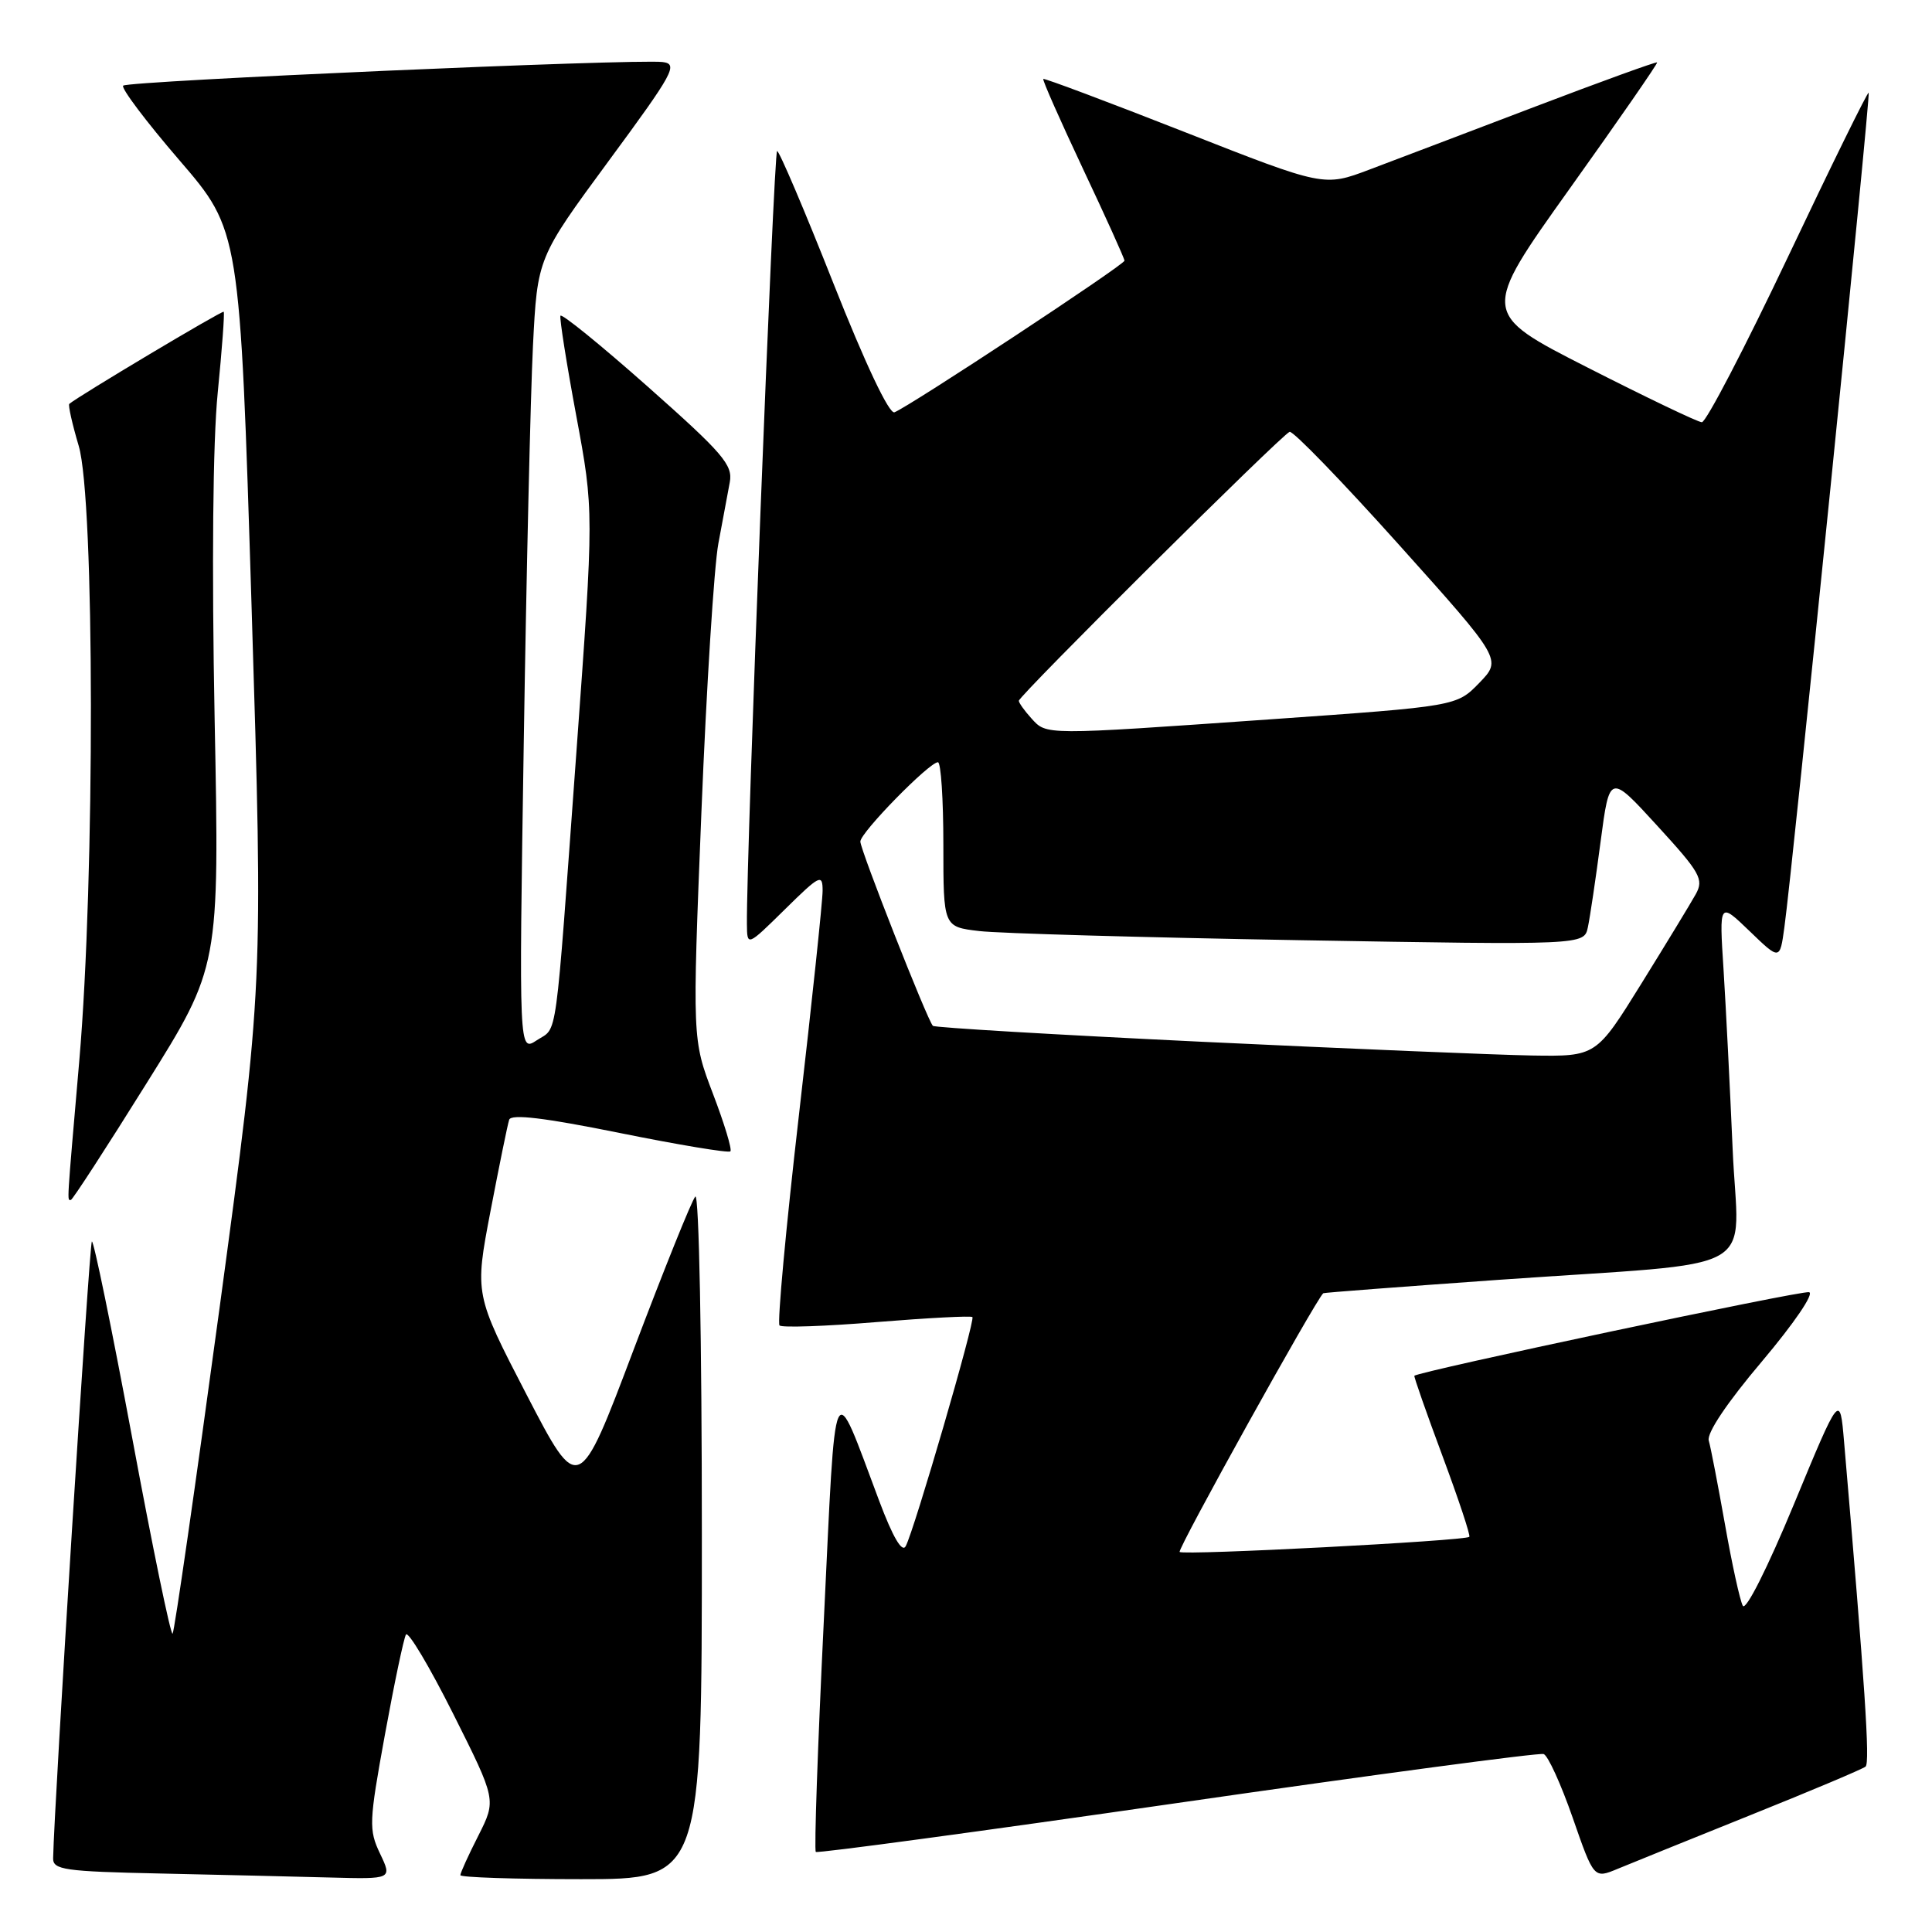 <?xml version="1.0" encoding="UTF-8" standalone="no"?>
<!DOCTYPE svg PUBLIC "-//W3C//DTD SVG 1.1//EN" "http://www.w3.org/Graphics/SVG/1.1/DTD/svg11.dtd" >
<svg xmlns="http://www.w3.org/2000/svg" xmlns:xlink="http://www.w3.org/1999/xlink" version="1.1" viewBox="0 0 256 256">
 <g >
 <path fill="currentColor"
d=" M 50.36 245.62 C 48.85 242.45 48.89 241.46 51.00 229.87 C 52.24 223.07 53.50 217.09 53.79 216.59 C 54.08 216.08 56.90 220.81 60.05 227.09 C 65.77 238.50 65.77 238.50 63.39 243.22 C 62.07 245.81 61.00 248.17 61.00 248.47 C 61.00 248.76 68.20 249.00 77.00 249.00 C 93.00 249.00 93.00 249.00 93.00 203.30 C 93.00 177.51 92.62 158.01 92.13 158.55 C 91.66 159.07 87.99 168.19 83.97 178.81 C 76.68 198.11 76.68 198.11 69.78 184.81 C 62.89 171.50 62.89 171.50 64.99 160.50 C 66.15 154.45 67.26 148.99 67.47 148.37 C 67.73 147.58 72.15 148.11 82.09 150.12 C 89.92 151.70 96.53 152.80 96.78 152.56 C 97.02 152.31 95.98 148.88 94.47 144.93 C 91.73 137.74 91.73 137.74 92.94 107.62 C 93.61 91.05 94.62 75.03 95.19 72.00 C 95.76 68.97 96.44 65.33 96.70 63.90 C 97.13 61.61 95.79 60.06 85.84 51.24 C 79.60 45.71 74.39 41.48 74.26 41.84 C 74.13 42.20 75.07 48.17 76.36 55.10 C 78.70 67.70 78.70 67.70 76.38 99.60 C 73.49 139.21 73.94 135.98 71.13 137.84 C 68.76 139.40 68.76 139.40 69.40 98.45 C 69.75 75.93 70.30 52.25 70.62 45.83 C 71.21 34.16 71.21 34.16 80.65 21.33 C 89.28 9.62 89.90 8.48 87.80 8.22 C 84.16 7.78 16.95 10.72 16.32 11.35 C 16.01 11.66 19.36 16.11 23.77 21.23 C 31.79 30.55 31.79 30.55 33.34 80.53 C 34.88 130.50 34.88 130.50 29.10 173.26 C 25.91 196.78 23.11 216.22 22.87 216.47 C 22.62 216.71 20.21 205.02 17.51 190.49 C 14.80 175.96 12.40 164.27 12.17 164.50 C 11.84 164.83 7.19 238.81 7.04 246.22 C 7.00 247.76 8.53 247.98 21.25 248.25 C 29.09 248.42 39.21 248.66 43.73 248.78 C 51.97 249.00 51.97 249.00 50.36 245.62 Z  M 232.00 240.49 C 239.97 237.29 246.81 234.41 247.20 234.08 C 247.80 233.58 247.12 223.32 244.35 191.05 C 243.80 184.60 243.80 184.60 237.70 199.33 C 234.20 207.78 231.32 213.50 230.93 212.77 C 230.55 212.07 229.49 207.22 228.57 202.00 C 227.64 196.78 226.68 191.77 226.42 190.89 C 226.13 189.90 228.85 185.85 233.47 180.39 C 237.72 175.35 240.43 171.38 239.71 171.22 C 238.63 170.98 187.85 181.74 187.41 182.30 C 187.33 182.41 189.00 187.19 191.13 192.91 C 193.26 198.64 194.87 203.47 194.69 203.64 C 194.16 204.17 156.79 206.12 156.31 205.64 C 155.97 205.31 174.35 172.21 175.34 171.36 C 175.43 171.28 185.85 170.49 198.50 169.59 C 234.32 167.06 230.30 169.31 229.58 152.17 C 229.23 144.10 228.69 133.45 228.38 128.50 C 227.80 119.50 227.80 119.50 231.82 123.37 C 235.84 127.25 235.84 127.25 236.44 122.87 C 237.53 115.05 247.88 12.54 247.61 12.28 C 247.47 12.14 242.66 21.92 236.93 34.01 C 231.19 46.10 226.05 55.98 225.50 55.95 C 224.95 55.92 218.14 52.66 210.36 48.70 C 196.22 41.50 196.22 41.50 207.99 25.00 C 214.47 15.93 219.68 8.40 219.58 8.27 C 219.47 8.15 212.21 10.78 203.44 14.12 C 194.67 17.46 184.78 21.22 181.46 22.47 C 175.43 24.75 175.43 24.75 156.96 17.49 C 146.81 13.50 138.38 10.34 138.24 10.46 C 138.10 10.58 140.47 15.93 143.49 22.35 C 146.52 28.77 149.00 34.26 149.00 34.54 C 149.00 35.09 120.50 53.87 118.52 54.63 C 117.82 54.90 114.66 48.23 110.43 37.54 C 106.62 27.90 103.26 20.01 102.97 20.01 C 102.52 20.00 98.88 113.30 98.97 122.46 C 99.00 125.42 99.00 125.42 104.00 120.50 C 108.64 115.93 109.00 115.75 109.00 118.03 C 109.00 119.39 107.59 132.77 105.86 147.77 C 104.13 162.78 102.98 175.31 103.29 175.63 C 103.61 175.94 109.41 175.74 116.18 175.18 C 122.96 174.63 128.66 174.33 128.85 174.52 C 129.25 174.92 121.15 202.75 120.01 204.88 C 119.53 205.78 118.30 203.67 116.50 198.88 C 110.22 182.17 110.79 180.93 109.16 214.76 C 108.35 231.41 107.87 245.19 108.10 245.39 C 108.32 245.59 129.88 242.68 156.00 238.91 C 182.12 235.14 203.97 232.22 204.54 232.42 C 205.11 232.61 206.84 236.41 208.39 240.86 C 211.20 248.94 211.20 248.94 214.35 247.63 C 216.08 246.91 224.03 243.70 232.00 240.49 Z  M 19.42 143.54 C 29.08 128.09 29.08 128.09 28.44 95.29 C 28.05 74.96 28.20 58.52 28.85 52.03 C 29.42 46.27 29.78 41.44 29.64 41.31 C 29.45 41.11 10.30 52.54 9.18 53.52 C 9.01 53.68 9.57 56.18 10.43 59.08 C 12.55 66.20 12.59 116.34 10.51 140.50 C 8.82 160.07 8.88 159.00 9.39 159.00 C 9.60 159.00 14.12 152.04 19.42 143.54 Z  M 159.26 138.04 C 139.88 137.11 123.84 136.16 123.61 135.93 C 122.87 135.16 114.00 112.62 114.00 111.51 C 114.00 110.32 123.13 101.00 124.28 101.00 C 124.68 101.00 125.00 105.91 125.00 111.91 C 125.00 122.81 125.00 122.81 129.75 123.37 C 132.36 123.68 151.47 124.22 172.20 124.58 C 209.90 125.23 209.90 125.23 210.40 122.87 C 210.68 121.56 211.44 116.45 212.09 111.50 C 213.28 102.51 213.28 102.51 219.59 109.41 C 225.30 115.64 225.79 116.51 224.70 118.48 C 224.04 119.67 220.80 125.00 217.50 130.32 C 211.50 139.99 211.50 139.99 203.00 139.86 C 198.32 139.78 178.64 138.96 159.26 138.04 Z  M 136.65 95.17 C 135.74 94.17 135.00 93.12 135.00 92.86 C 135.00 92.19 169.85 57.57 170.88 57.22 C 171.33 57.06 177.84 63.79 185.35 72.16 C 199.01 87.39 199.01 87.39 196.01 90.49 C 193.01 93.58 193.01 93.58 168.26 95.32 C 138.14 97.43 138.70 97.43 136.65 95.17 Z "/>
</g>
</svg>